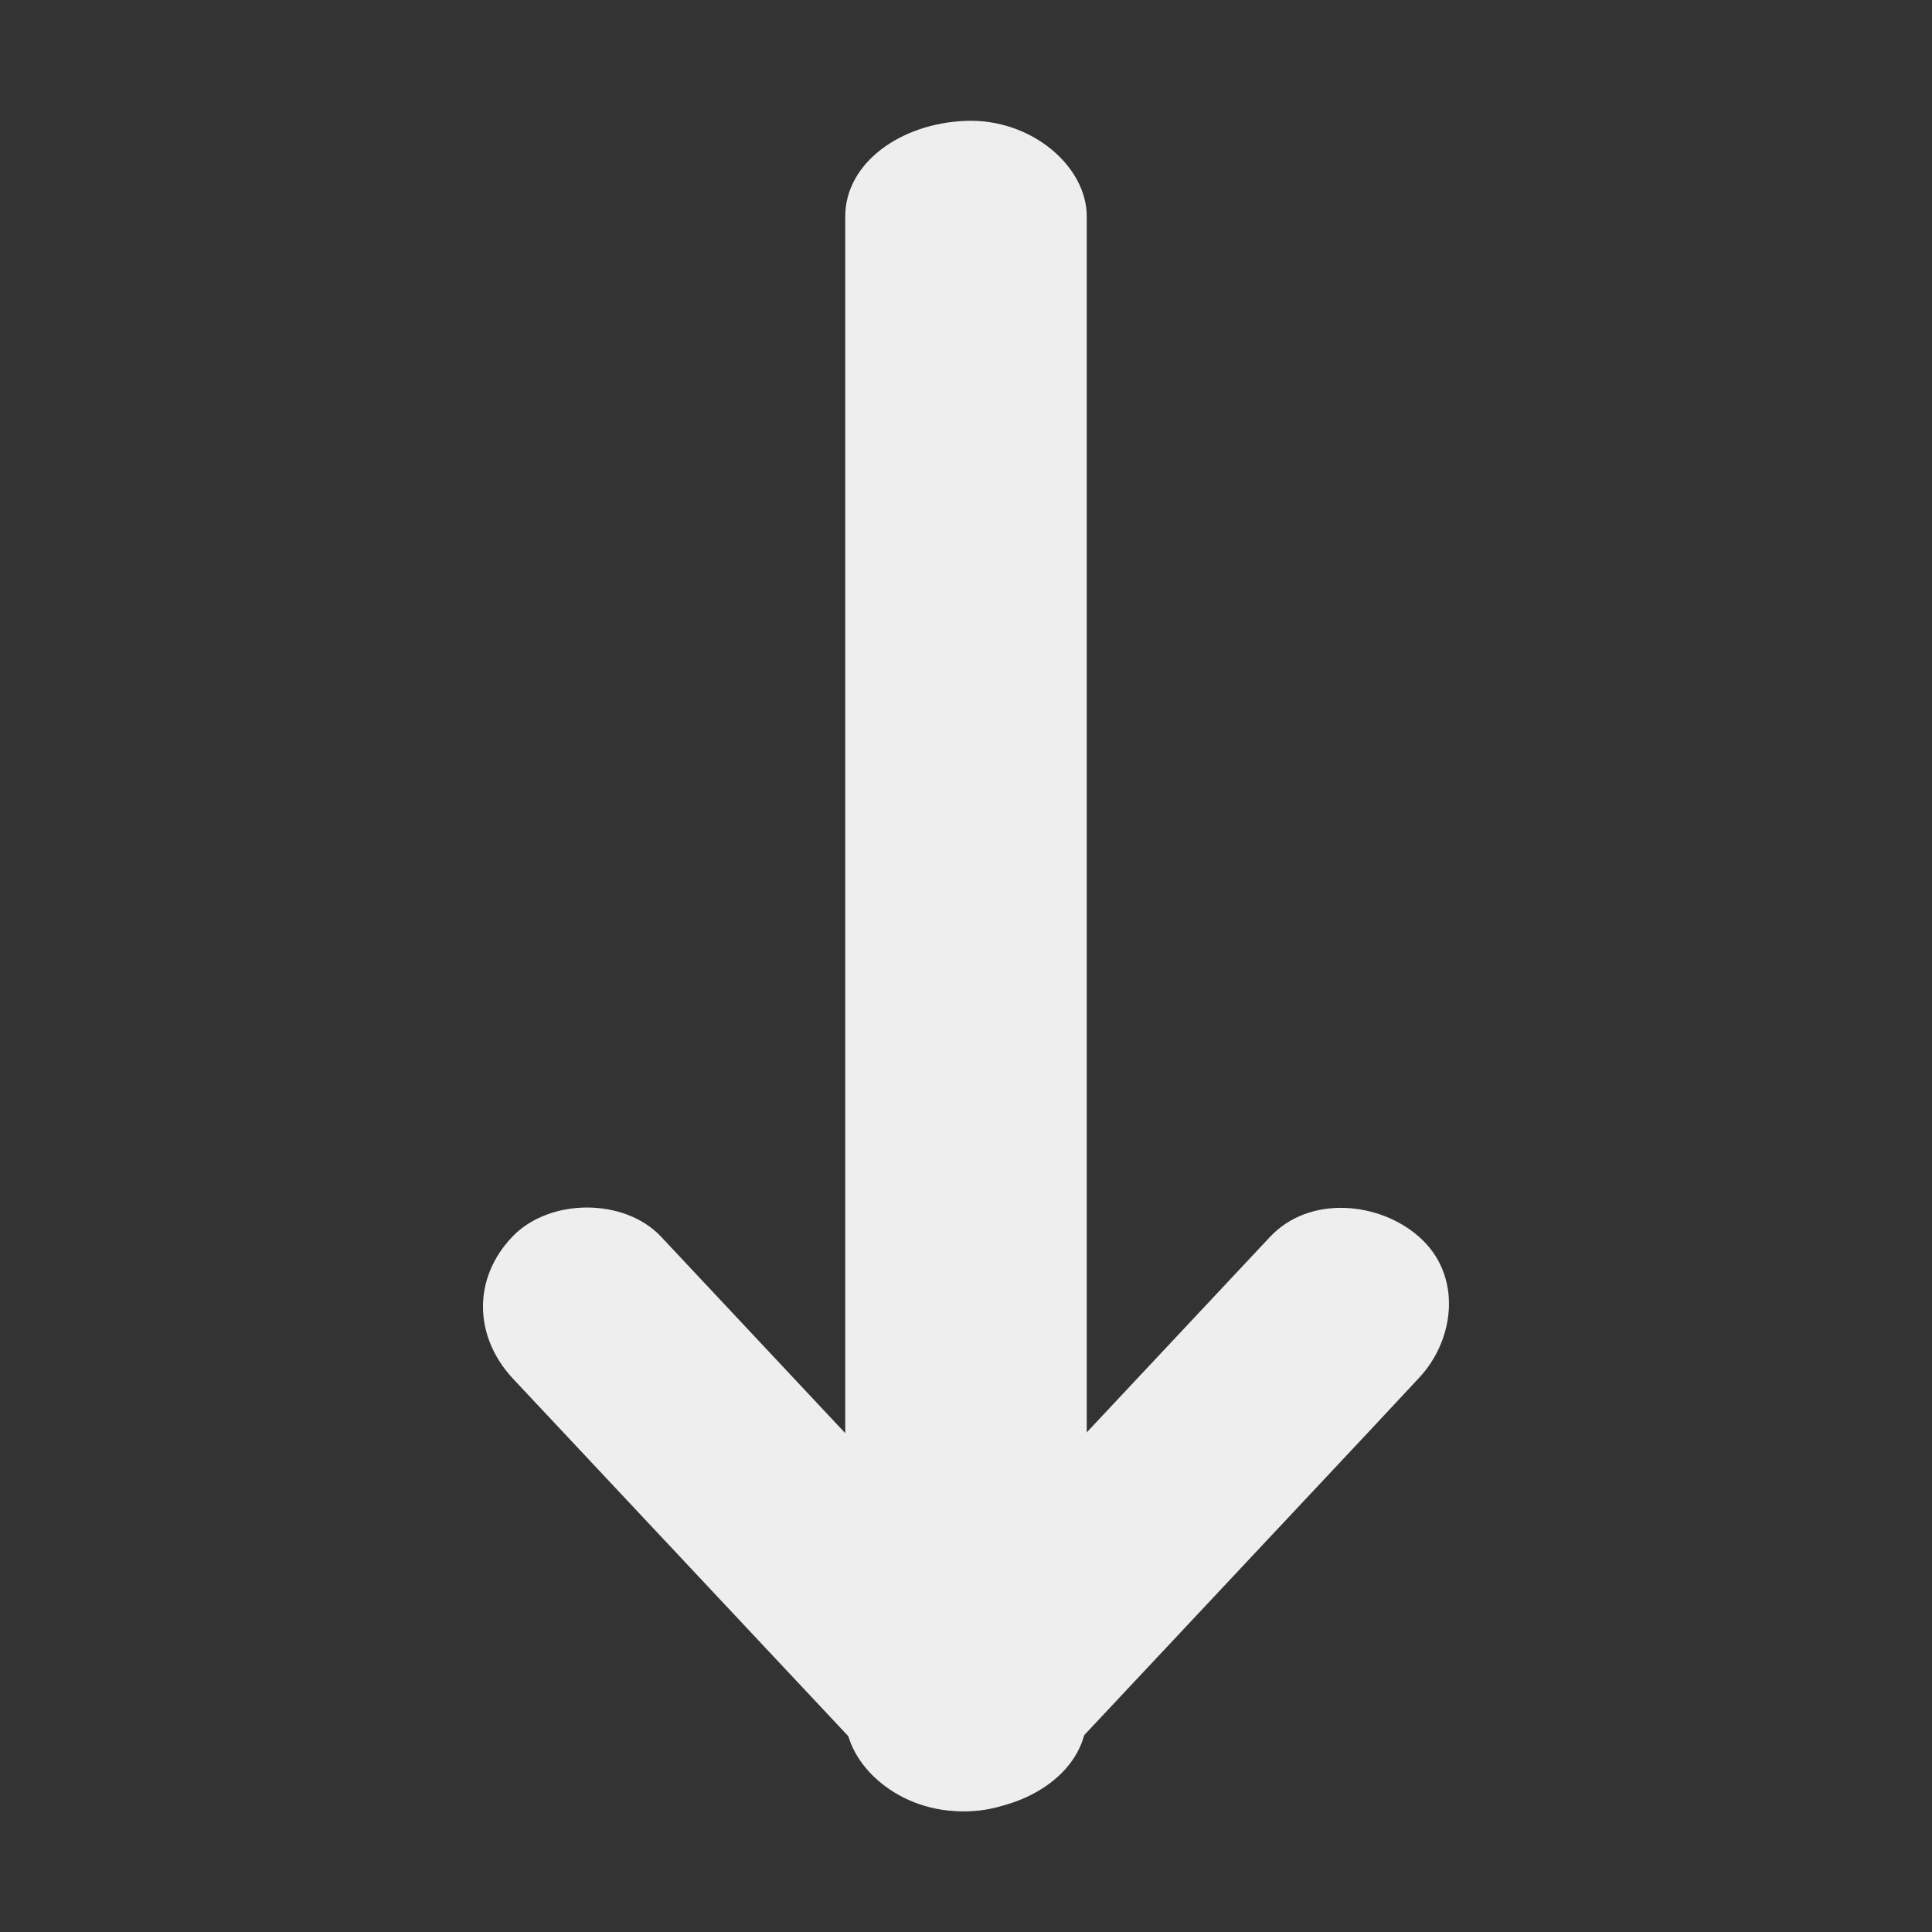 <svg width="16" height="16" viewBox="0 0 16 16" fill="none" xmlns="http://www.w3.org/2000/svg">
<rect x="0" y="0" width="16" height="16" fill="#333333" stroke="none"/>
<path d="M4.244 11.413C5.162 12.391 6.074 13.365 6.991 14.342C7.122 14.483 7.252 14.62 7.382 14.761C7.682 15.08 8.312 15.08 8.612 14.761C9.529 13.783 10.442 12.809 11.359 11.832C11.489 11.691 11.62 11.554 11.75 11.413C12.054 11.09 12.111 10.556 11.75 10.241C11.42 9.951 10.846 9.897 10.52 10.241C9.603 11.219 8.691 12.192 7.774 13.17C7.643 13.311 7.513 13.447 7.382 13.588C7.791 13.588 8.204 13.588 8.612 13.588C7.695 12.611 6.783 11.637 5.866 10.659C5.735 10.518 5.605 10.382 5.474 10.241C5.17 9.918 4.549 9.922 4.244 10.241C3.914 10.585 3.923 11.065 4.244 11.413Z" fill="#EEEEEE"/>
<path d="M9 14.208C9 12.809 9 11.405 9 10.005C9 7.775 9 5.544 9 3.314C9 2.808 9 2.298 9 1.792C9 1.376 8.54 0.981 8 1.001C7.46 1.02 7 1.349 7 1.792C7 3.191 7 4.595 7 5.995C7 8.225 7 10.456 7 12.686C7 13.192 7 13.702 7 14.208C7 14.624 7.46 15.019 8 14.999C8.54 14.979 9 14.651 9 14.208Z" fill="#EEEEEE"/>
</svg>
